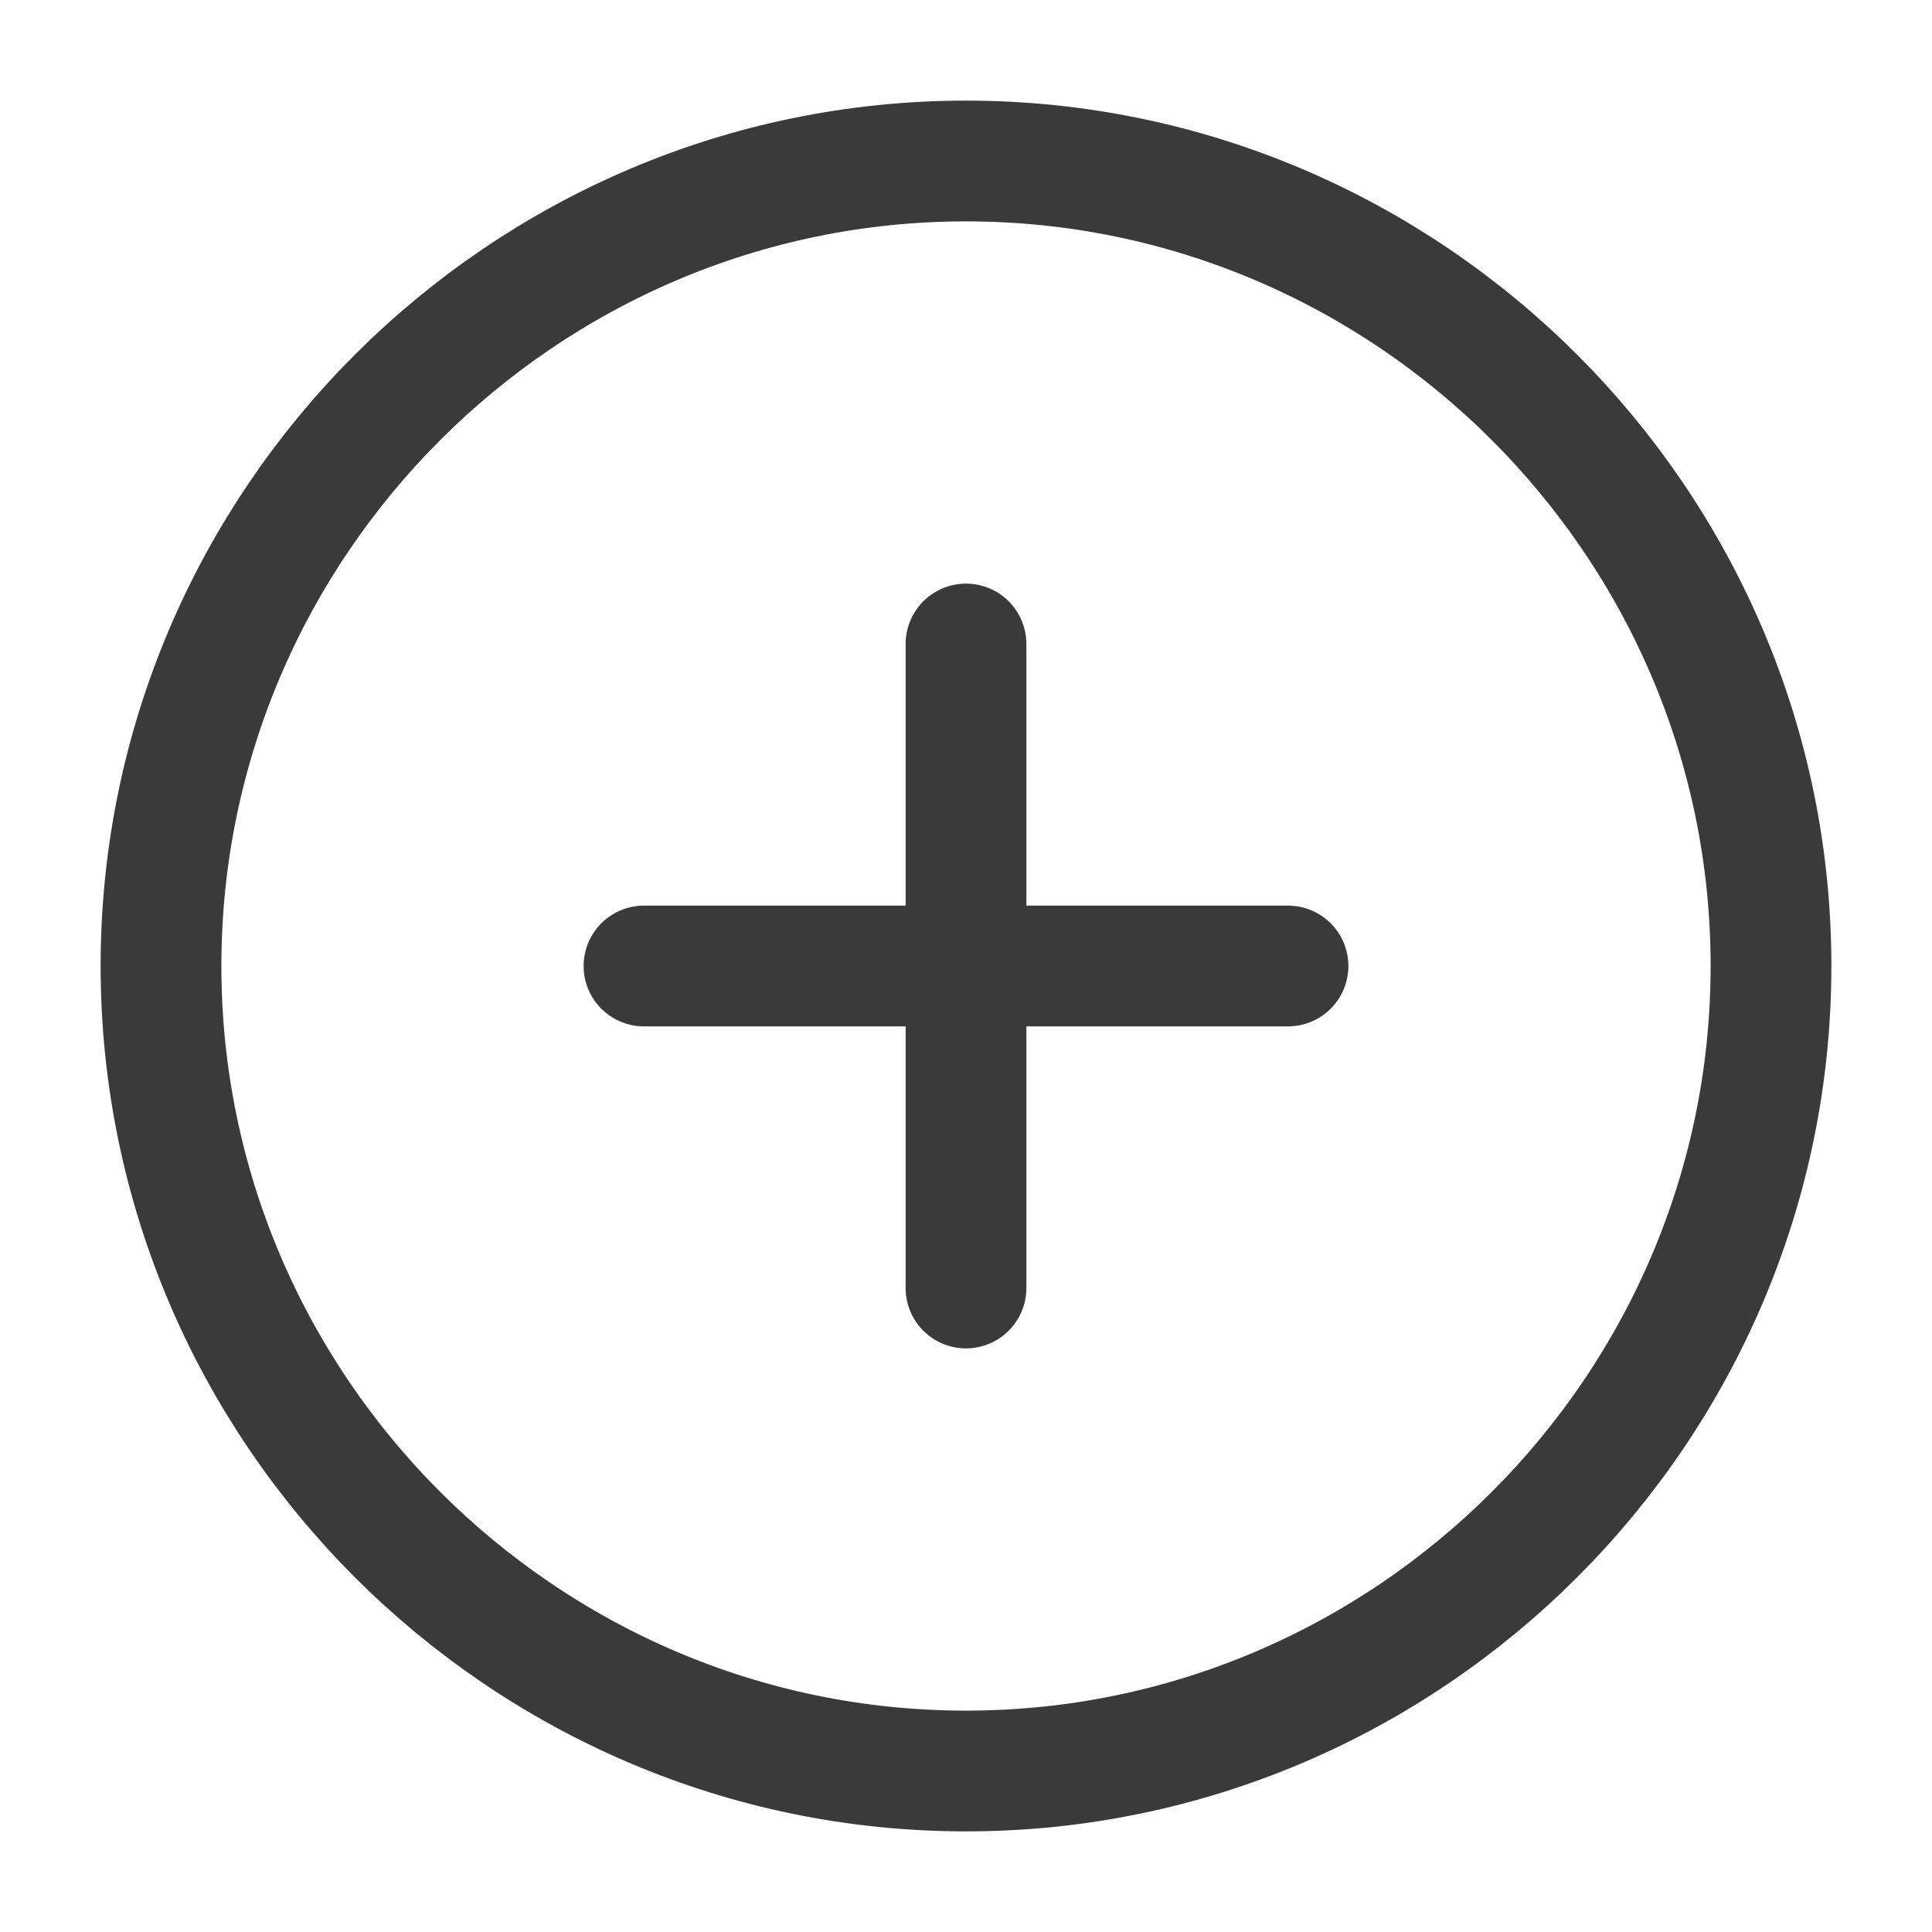 <svg width="24" height="24" viewBox="0 0 24 24" fill="none" xmlns="http://www.w3.org/2000/svg">
<path d="M12 22C17.5 22 22 17.5 22 12C22 6.5 17.5 2 12 2C6.5 2 2 6.5 2 12C2 17.5 6.5 22 12 22Z" stroke="#3A3A3A" stroke-width="1.5" stroke-linecap="round" stroke-linejoin="round"/>
<path d="M8 12H16" stroke="#3A3A3A" stroke-width="1.5" stroke-linecap="round" stroke-linejoin="round"/>
<path d="M12 16V8" stroke="#3A3A3A" stroke-width="1.5" stroke-linecap="round" stroke-linejoin="round"/>
</svg>
